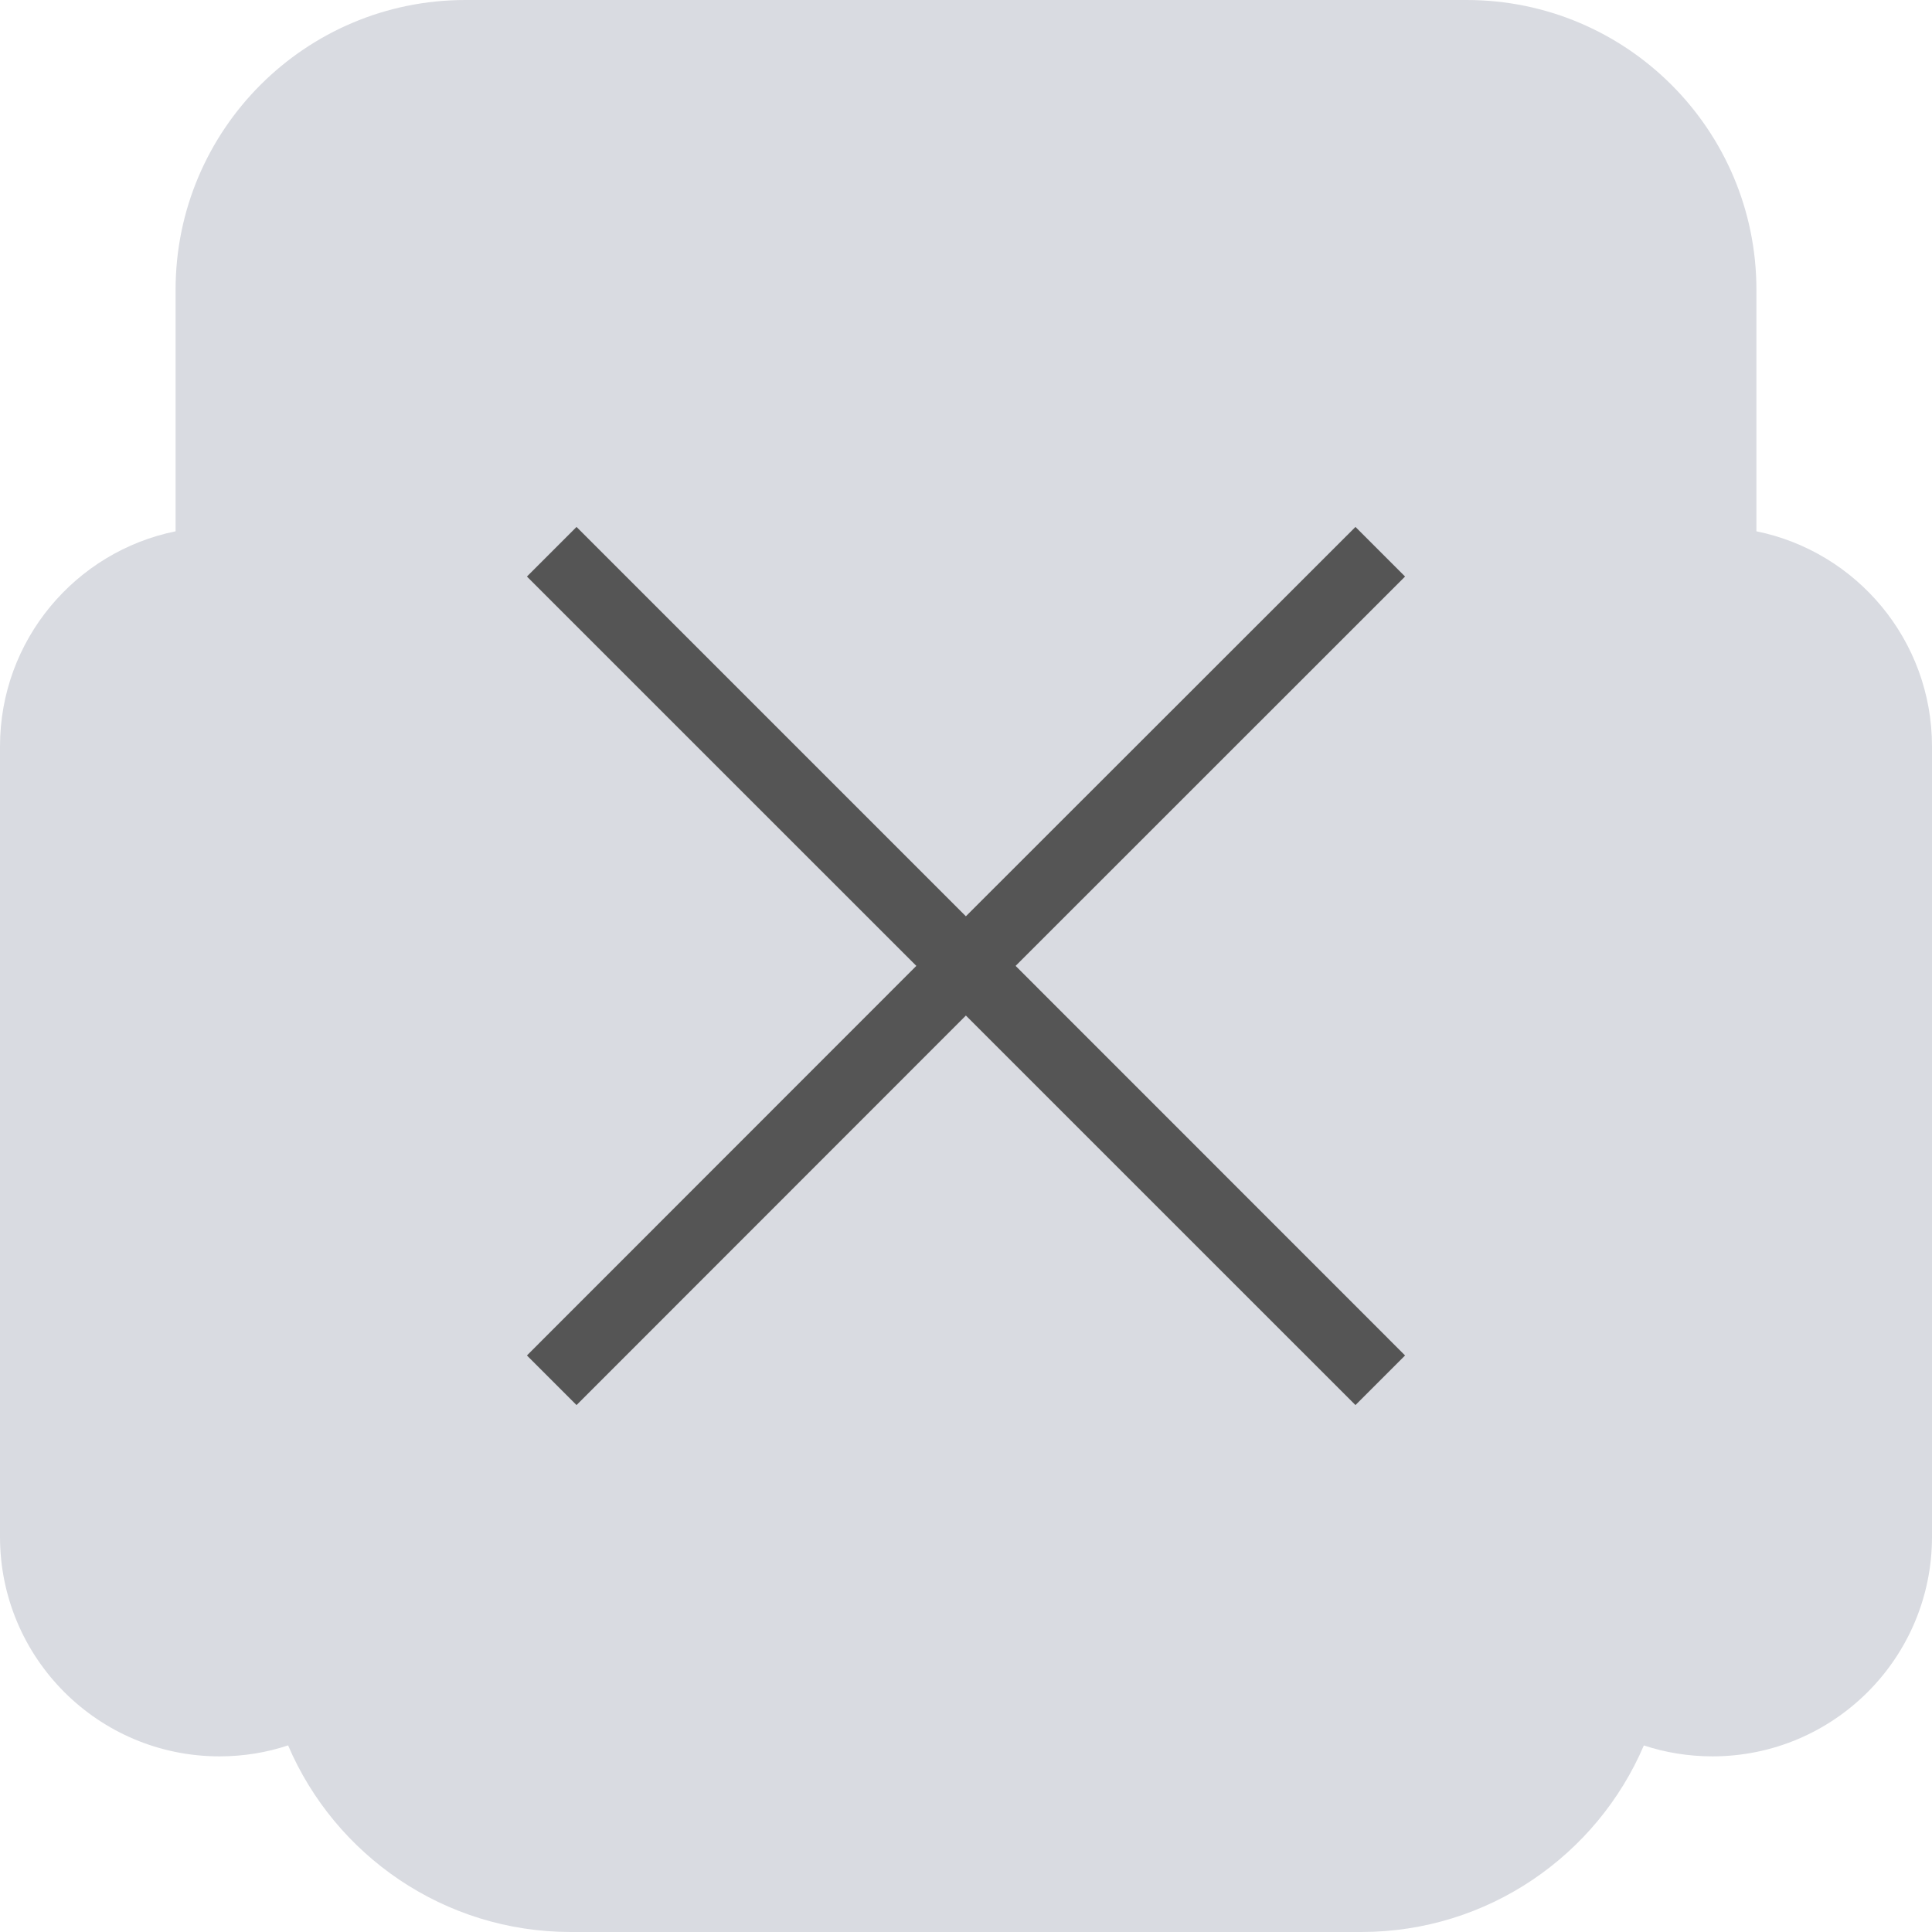 <svg xmlns="http://www.w3.org/2000/svg" width="34" height="34" viewBox="0 0 34 34">
    <g fill="none" fill-rule="evenodd">
        <path d="M0 0H34V35.545H0z" transform="matrix(-1 0 0 1 34 0)"/>
        <g>
            <path fill="#D9DBE1" d="M25.81 0c2.816 0 5.1 2.283 5.1 5.1v4.25c1.763.358 3.09 1.917 3.09 3.786v13.91c0 2.133-1.73 3.863-3.864 3.863-.421 0-.827-.067-1.207-.192-.825 1.93-2.742 3.283-4.974 3.283h-13.91c-2.232 0-4.15-1.353-4.975-3.284-.379.126-.785.193-1.206.193C1.73 30.91 0 29.18 0 27.045V13.136c0-1.869 1.327-3.428 3.09-3.786V5.1c0-2.817 2.284-5.1 5.1-5.1z"/>
            <path fill="#555" fill-rule="nonzero" d="M24.727 10.146L23.854 9.273 16.998 16.125 10.146 9.273 9.273 10.146 16.126 16.998 9.273 23.854 10.146 24.727 16.998 17.872 23.854 24.727 24.727 23.854 17.873 16.998z"/>
        </g>
    </g>
</svg>
